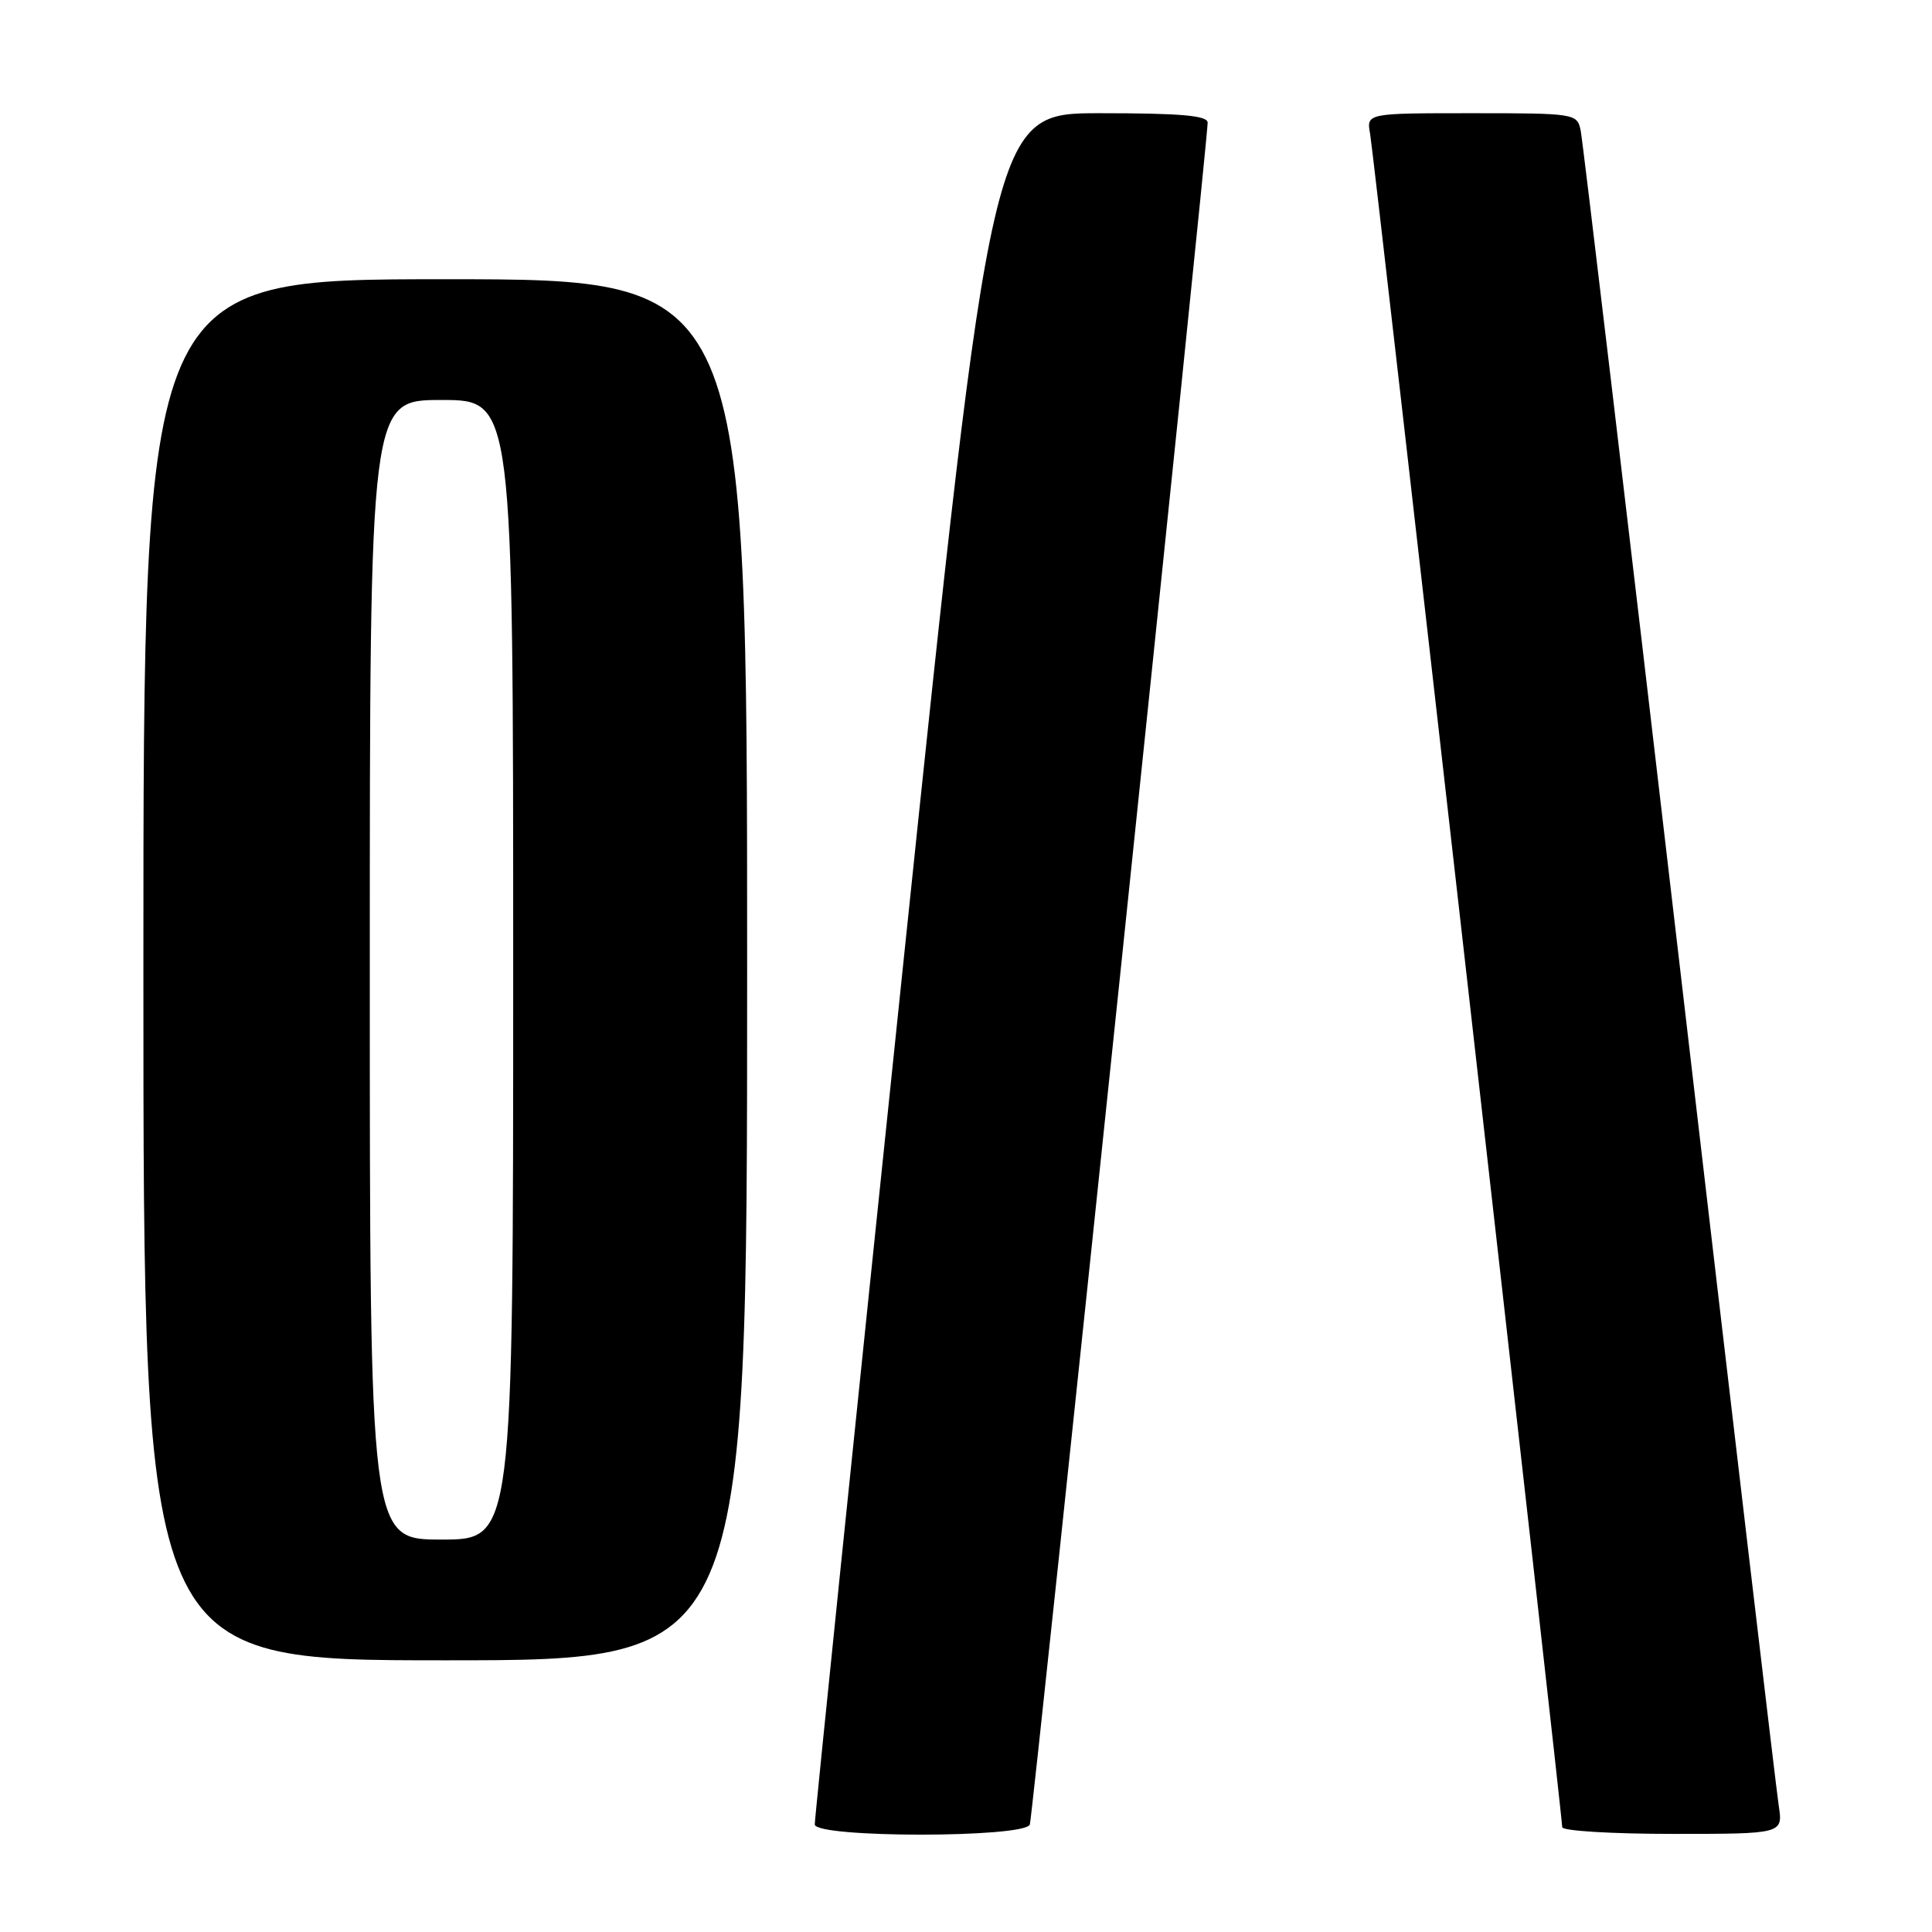 <?xml version="1.0" encoding="UTF-8" standalone="no"?>
<!DOCTYPE svg PUBLIC "-//W3C//DTD SVG 1.1//EN" "http://www.w3.org/Graphics/SVG/1.1/DTD/svg11.dtd" >
<svg xmlns="http://www.w3.org/2000/svg" xmlns:xlink="http://www.w3.org/1999/xlink" version="1.1" viewBox="0 0 256 256">
 <g >
 <path fill="currentColor"
d=" M 136.46 241.75 C 136.87 240.47 160.06 18.50 160.02 16.25 C 160.01 15.31 156.47 15.00 145.72 15.00 C 131.45 15.00 131.45 15.00 119.68 127.75 C 113.21 189.76 107.94 241.06 107.96 241.75 C 108.02 243.55 135.89 243.55 136.46 241.75 Z  M 235.69 239.25 C 235.37 237.19 229.45 186.90 222.52 127.50 C 215.59 68.10 209.71 18.49 209.44 17.25 C 208.97 15.05 208.67 15.00 195.01 15.00 C 181.05 15.00 181.05 15.00 181.55 17.75 C 182.05 20.53 207.00 240.46 207.00 242.11 C 207.00 242.60 213.58 243.00 221.63 243.00 C 236.26 243.00 236.26 243.00 235.69 239.25 Z  M 99.00 128.50 C 99.00 37.00 99.00 37.00 59.00 37.00 C 19.00 37.00 19.00 37.00 19.00 128.50 C 19.00 220.00 19.00 220.00 59.00 220.00 C 99.00 220.00 99.00 220.00 99.00 128.50 Z  M 49.00 128.50 C 49.00 53.00 49.00 53.00 58.50 53.00 C 68.00 53.00 68.00 53.00 68.00 128.50 C 68.00 204.00 68.00 204.00 58.50 204.00 C 49.00 204.00 49.00 204.00 49.00 128.50 Z "/>
</g>
</svg>
